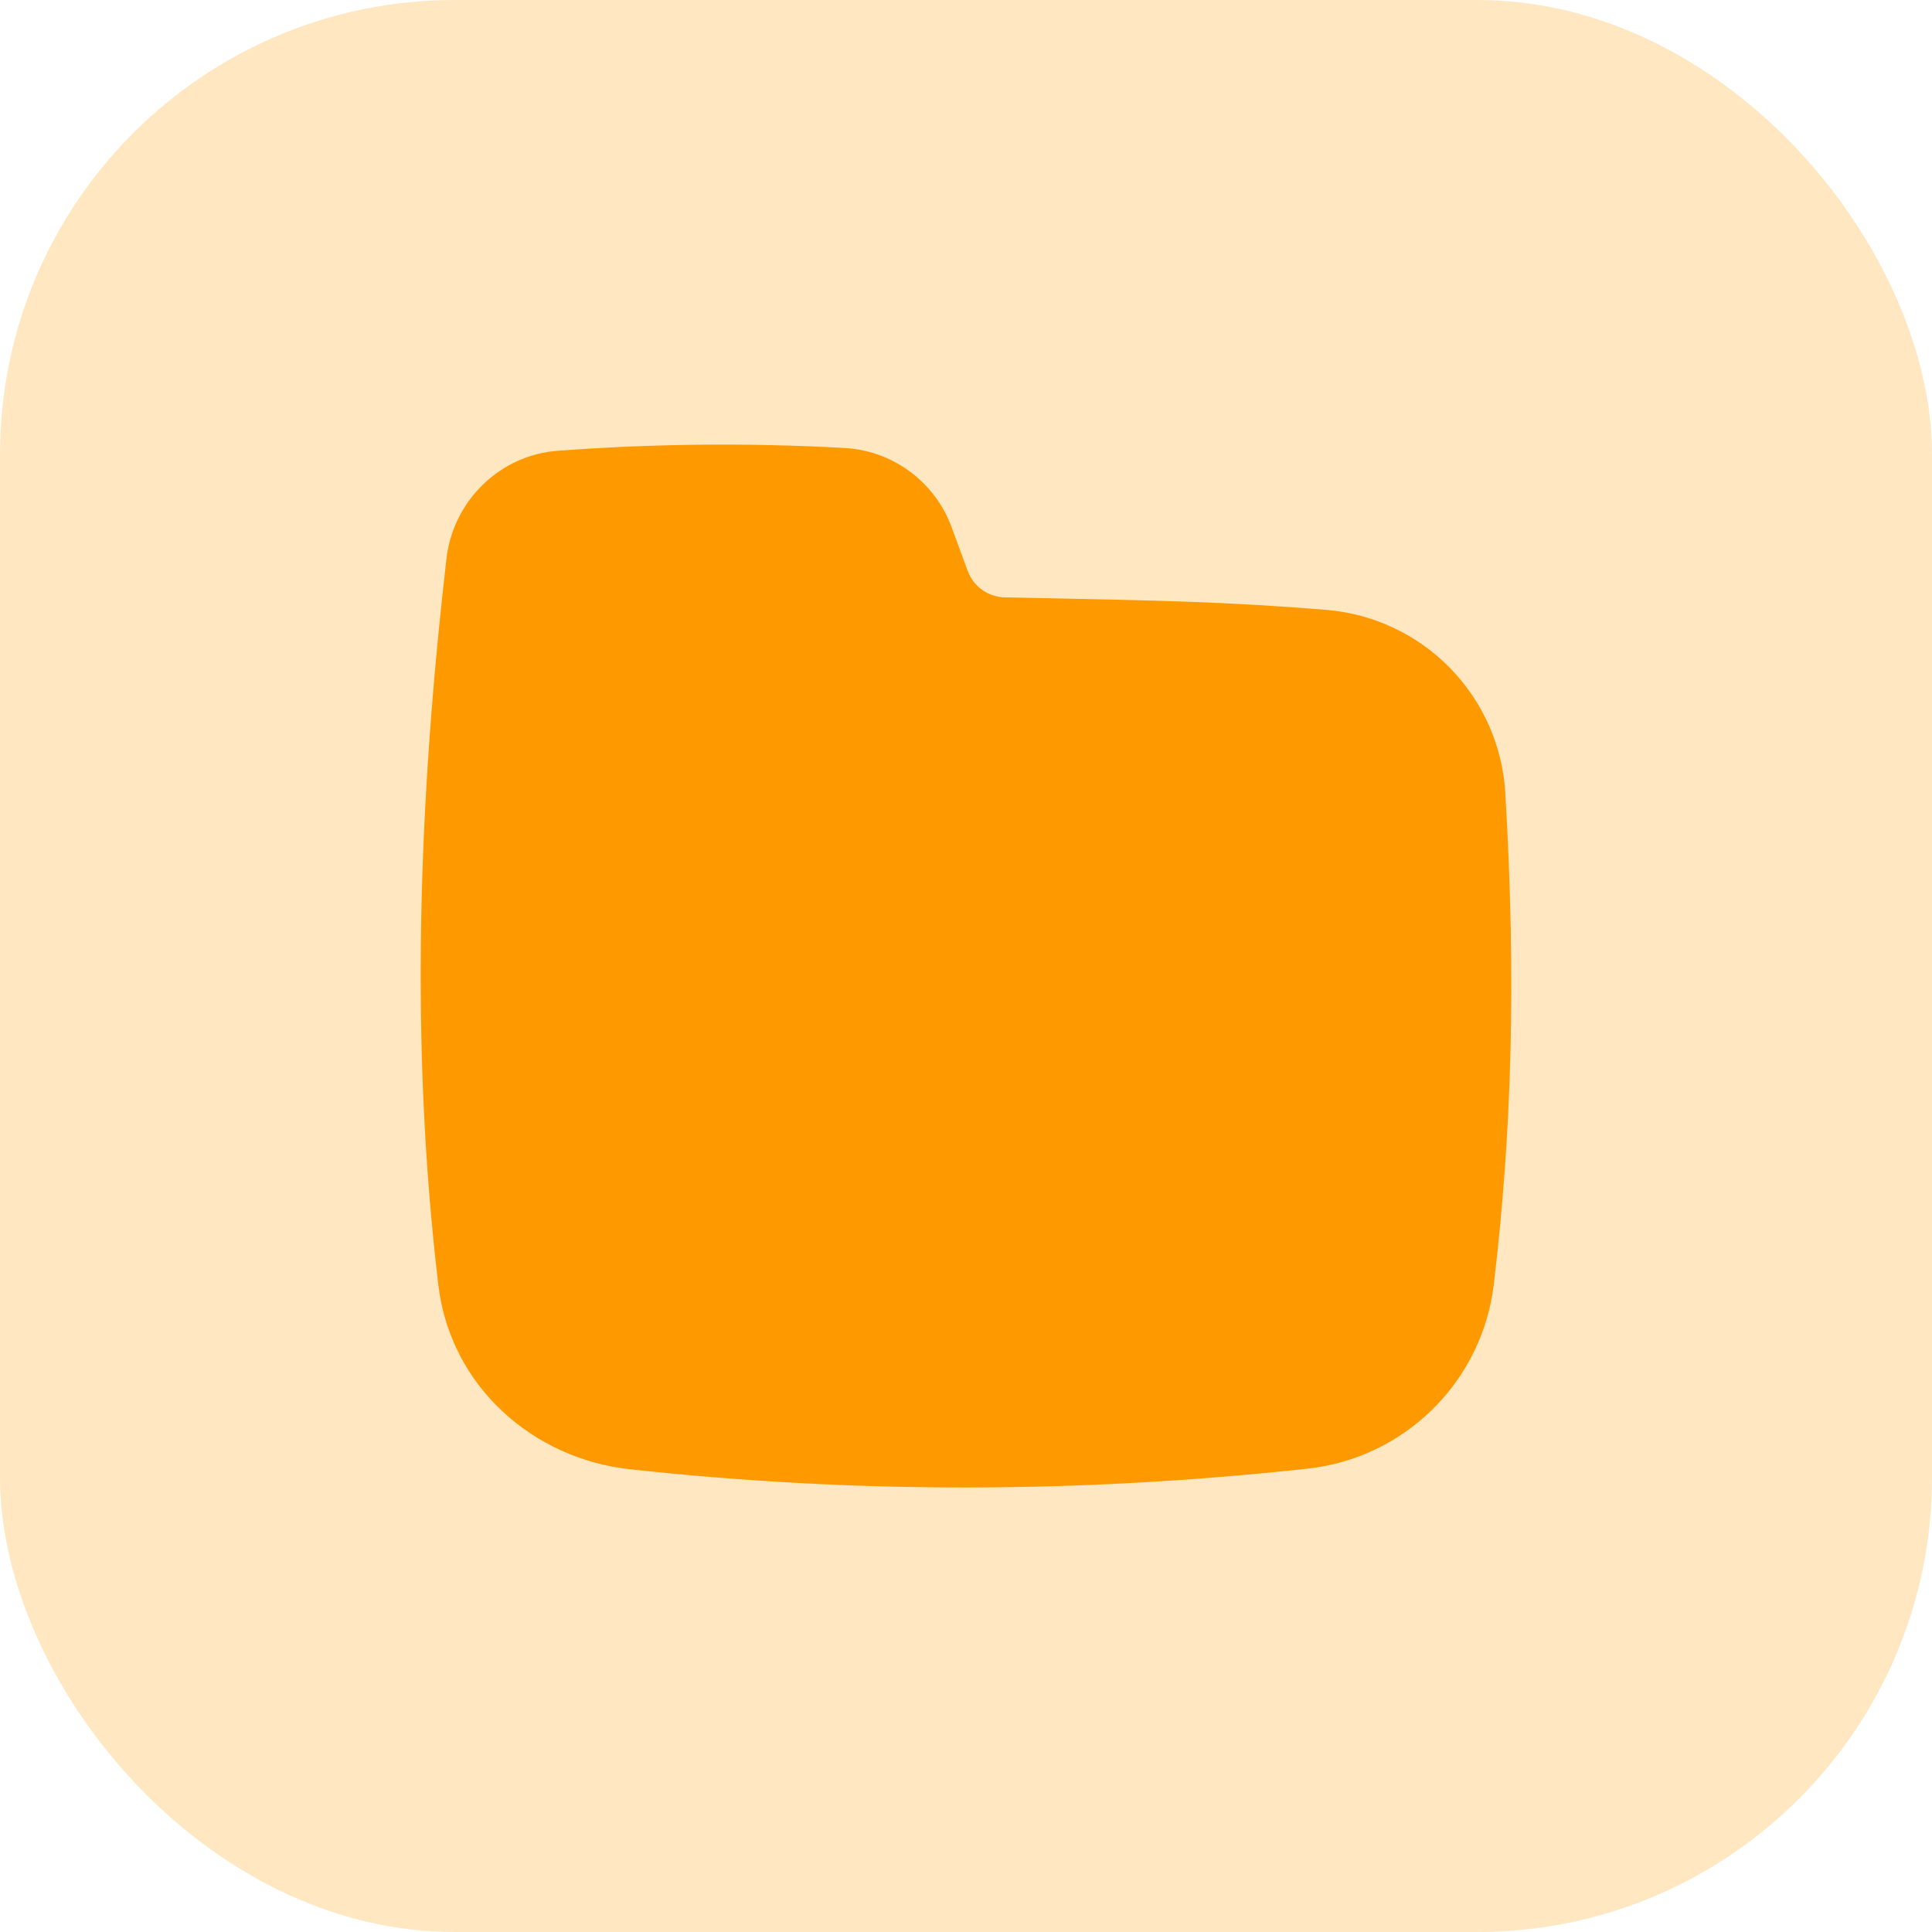 <svg width="34" height="34" viewBox="0 0 34 34" fill="none" xmlns="http://www.w3.org/2000/svg">
<rect width="34" height="34" rx="8" fill="#FFE7C2"/>
<g clip-path="url(#clip0_164_438)">
<path fill-rule="evenodd" clip-rule="evenodd" d="M14.848 7.883C13.176 7.791 11.499 7.807 9.828 7.932C8.786 8.005 7.971 8.825 7.856 9.837C7.37 14.068 7.206 18.336 7.714 22.615C7.928 24.405 9.388 25.672 11.083 25.856C15.083 26.292 19.023 26.28 23.018 25.845C23.847 25.753 24.621 25.384 25.214 24.798C25.808 24.212 26.186 23.442 26.287 22.615C26.603 19.97 26.687 17.263 26.491 13.957C26.443 13.131 26.098 12.35 25.52 11.758C24.942 11.165 24.169 10.802 23.344 10.733C21.644 10.593 20.393 10.568 18.541 10.53L17.684 10.513C17.541 10.51 17.403 10.464 17.286 10.382C17.17 10.299 17.081 10.183 17.031 10.049L16.746 9.276C16.601 8.883 16.344 8.542 16.007 8.294C15.669 8.046 15.267 7.903 14.848 7.883Z" fill="#FF9900"/>
</g>
<defs>
<clipPath id="clip0_164_438">
<rect width="20" height="20" fill="white" transform="translate(7 7)"/>
</clipPath>
</defs>
</svg>
